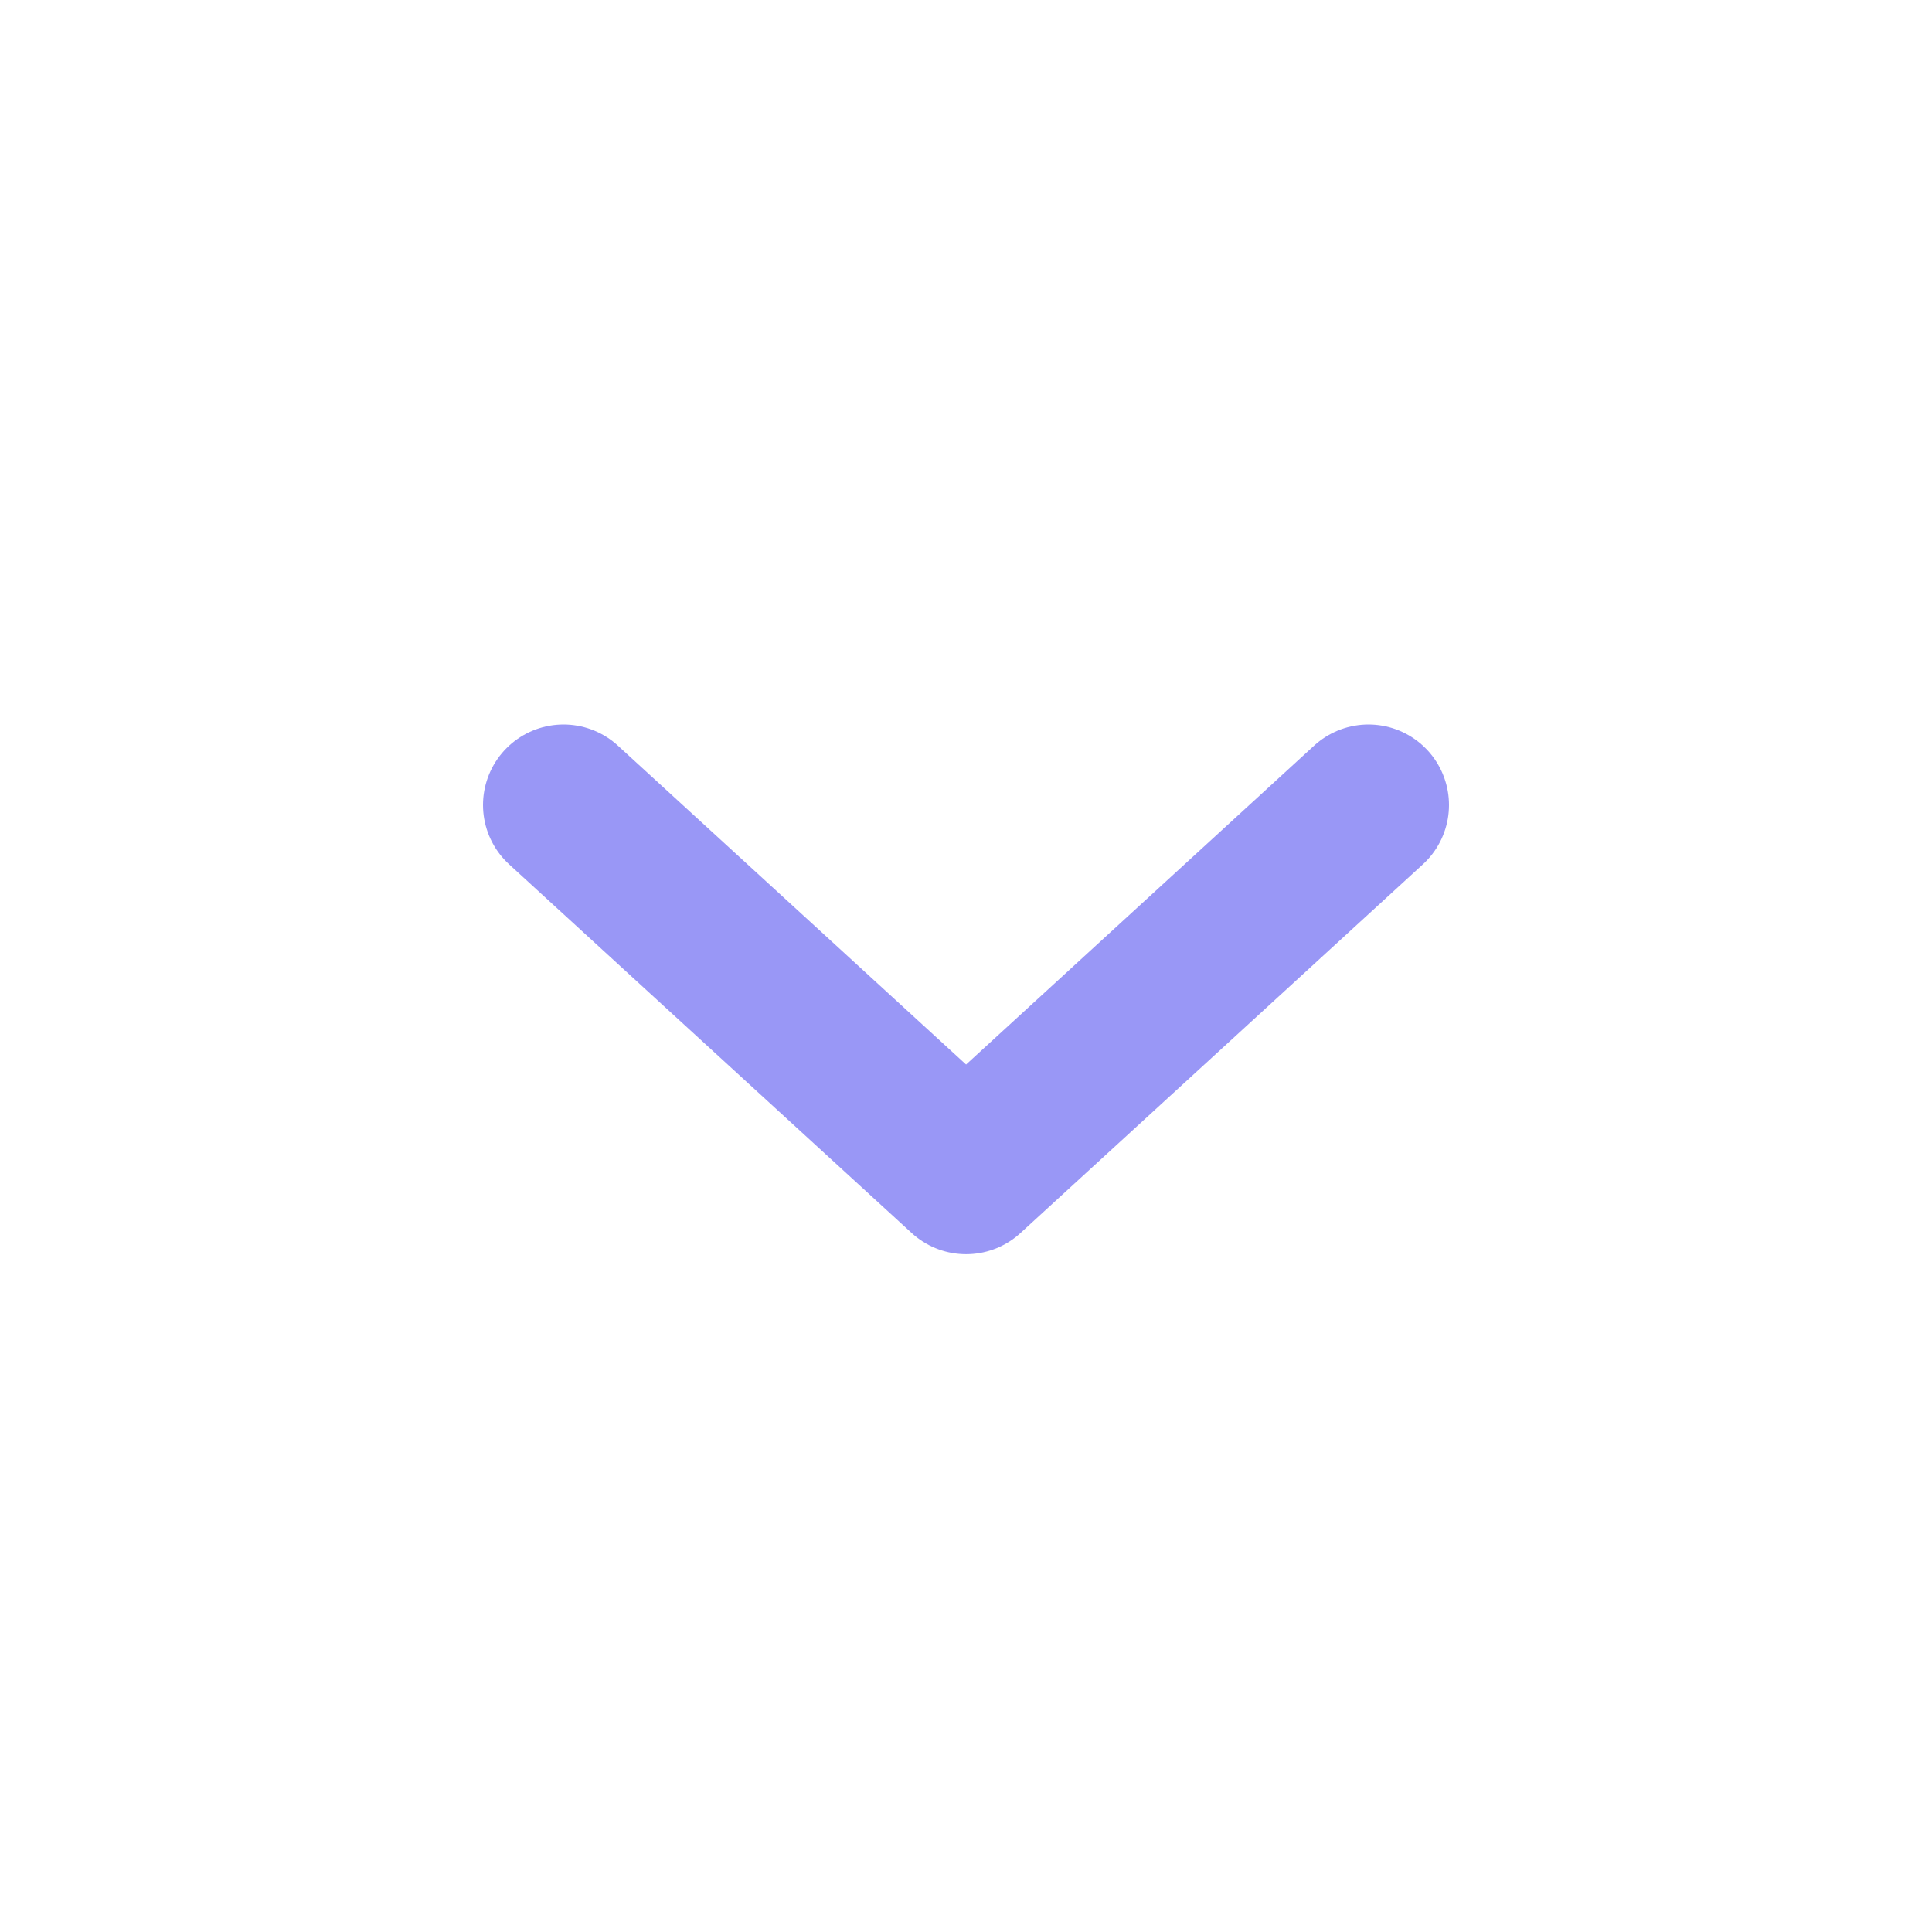 <svg width="24" height="24" viewBox="0 0 24 24" fill="none" xmlns="http://www.w3.org/2000/svg">
<path d="M7 10L12.001 14.58L17 10" stroke="#9997F6" stroke-width="2" stroke-linecap="round" stroke-linejoin="round" />
</svg>

